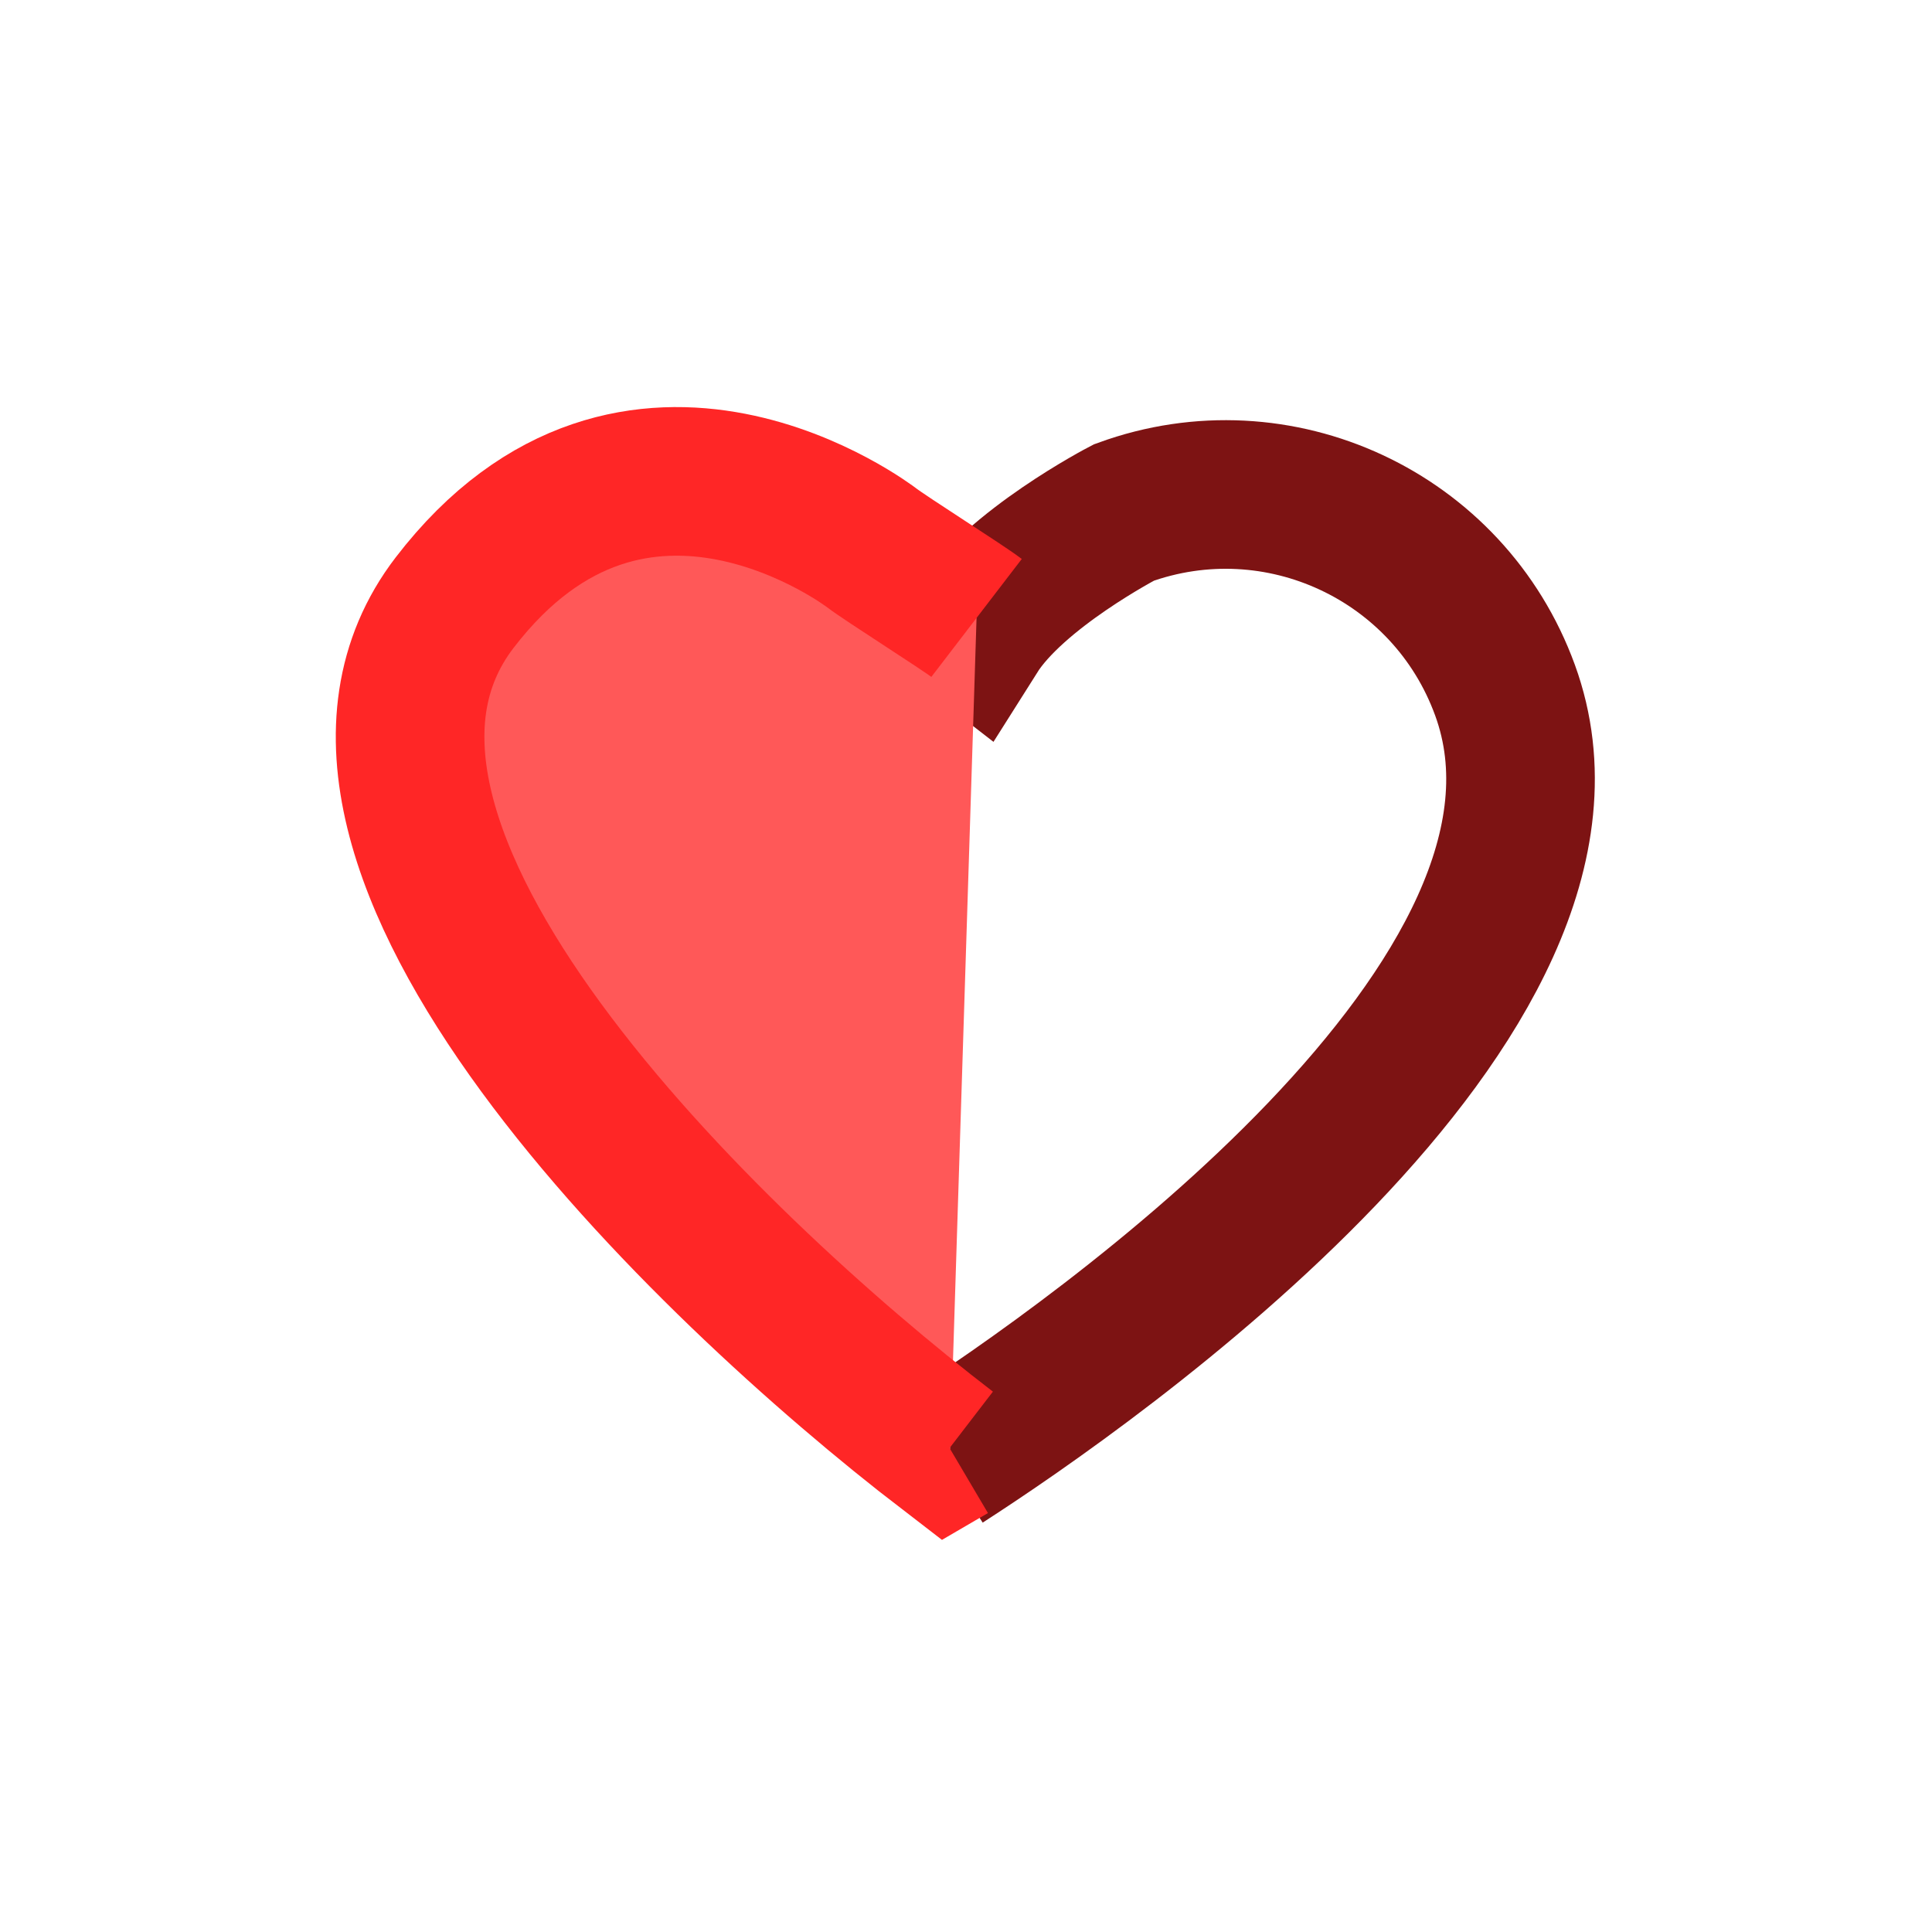 <svg version="1.1" xmlns="http://www.w3.org/2000/svg" xmlns:xlink="http://www.w3.org/1999/xlink" width="26" height="26" viewBox="0,0,26,26"><g transform="translate(-227,-167)"><g data-paper-data="{&quot;isPaintingLayer&quot;:true}" fill-rule="nonzero" stroke-linecap="butt" stroke-linejoin="miter" stroke-miterlimit="10" stroke-dasharray="" stroke-dashoffset="0" style="mix-blend-mode: normal"><path d="M239.79,175.27c0.107,0.083 0.215,0.165 0.322,0.248c0.542,-0.859 2.013,-1.621 2.013,-1.621c2.077,-0.756 4.373,0.314 5.129,2.391c1.504,4.131 -5.548,9.059 -7.571,10.362" fill="none" stroke="#7d1313" stroke-width="2"/><path d="M227,193v-26h26v26z" fill="none" stroke="none" stroke-width="0"/><path d="M239.787,186.501c-0.022,0.013 -0.034,0.02 -0.034,0.02c-3.248,-2.494 -9.128,-8.164 -6.634,-11.412c2.437,-3.174 5.611,-0.737 5.611,-0.737c0.193,0.148 1.219,0.796 1.412,0.944" fill="#ff5858" stroke="#ff2626" stroke-width="2"/></g></g></svg>